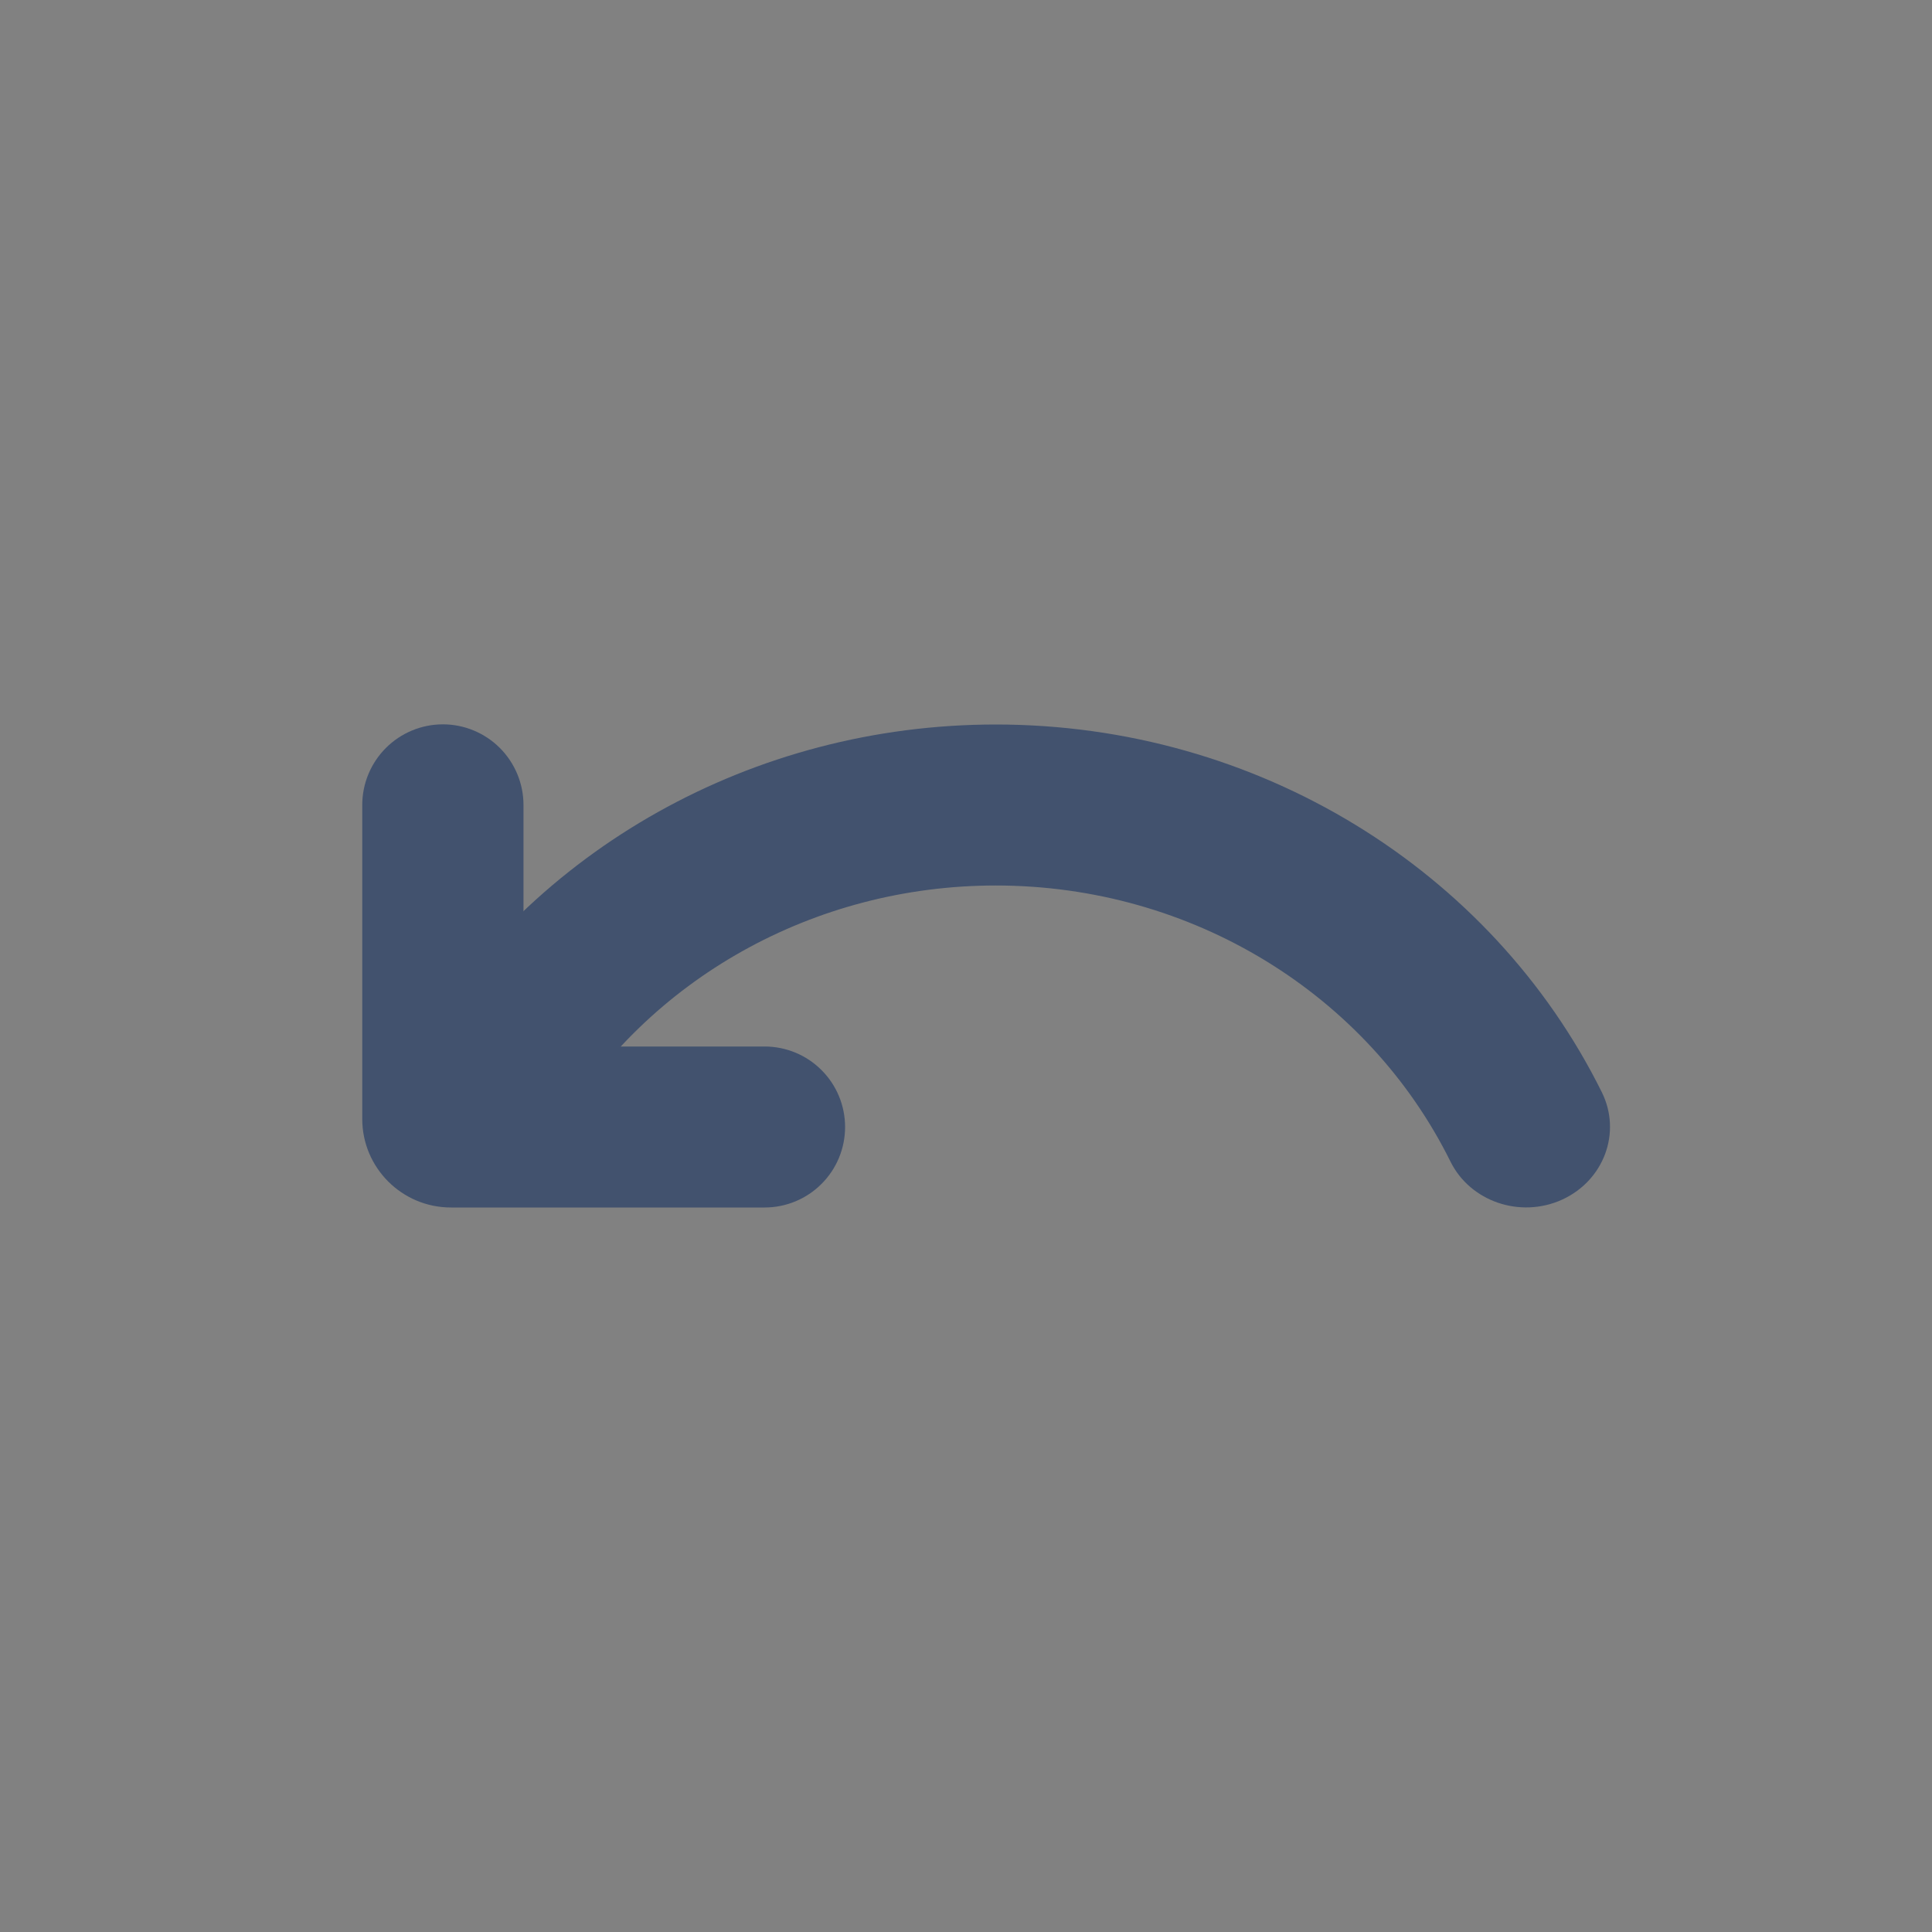 <svg width="24" height="24" viewBox="0 0 24 24" fill="none" xmlns="http://www.w3.org/2000/svg">
<rect x="0" y="0" width="24" height="24" fill="#808080" stroke="none"/>
<rect width="24" height="24" fill="white" fill-opacity="0.01"/>
<path fill-rule="evenodd" clip-rule="evenodd" d="M5.138 13.026C5.07 13.14 5.027 13.267 5.01 13.399C4.992 13.53 5.002 13.664 5.038 13.792C5.074 13.919 5.136 14.039 5.22 14.142C5.303 14.245 5.407 14.33 5.524 14.392C5.763 14.524 6.044 14.559 6.309 14.49C6.573 14.421 6.801 14.253 6.945 14.021C8.051 12.167 10.104 11 12.37 11C14.807 11 16.989 12.351 18.018 14.429C18.264 14.927 18.886 15.139 19.406 14.902C19.925 14.664 20.146 14.069 19.899 13.569C18.528 10.802 15.618 9 12.37 9C9.35 9 6.611 10.557 5.138 13.026Z" fill="#42526E"/>
<path fill-rule="evenodd" clip-rule="evenodd" d="M4.5 10V13.9C4.5 14.507 4.994 15 5.602 15H9.498C9.763 15 10.018 14.895 10.205 14.707C10.393 14.52 10.498 14.265 10.498 14C10.498 13.735 10.393 13.48 10.205 13.293C10.018 13.105 9.763 13 9.498 13H6.503V10C6.503 9.734 6.397 9.48 6.21 9.292C6.022 9.104 5.767 8.998 5.502 8.998C5.236 8.998 4.981 9.104 4.793 9.292C4.606 9.48 4.5 9.734 4.5 10Z" fill="#42526E"/>
</svg>
